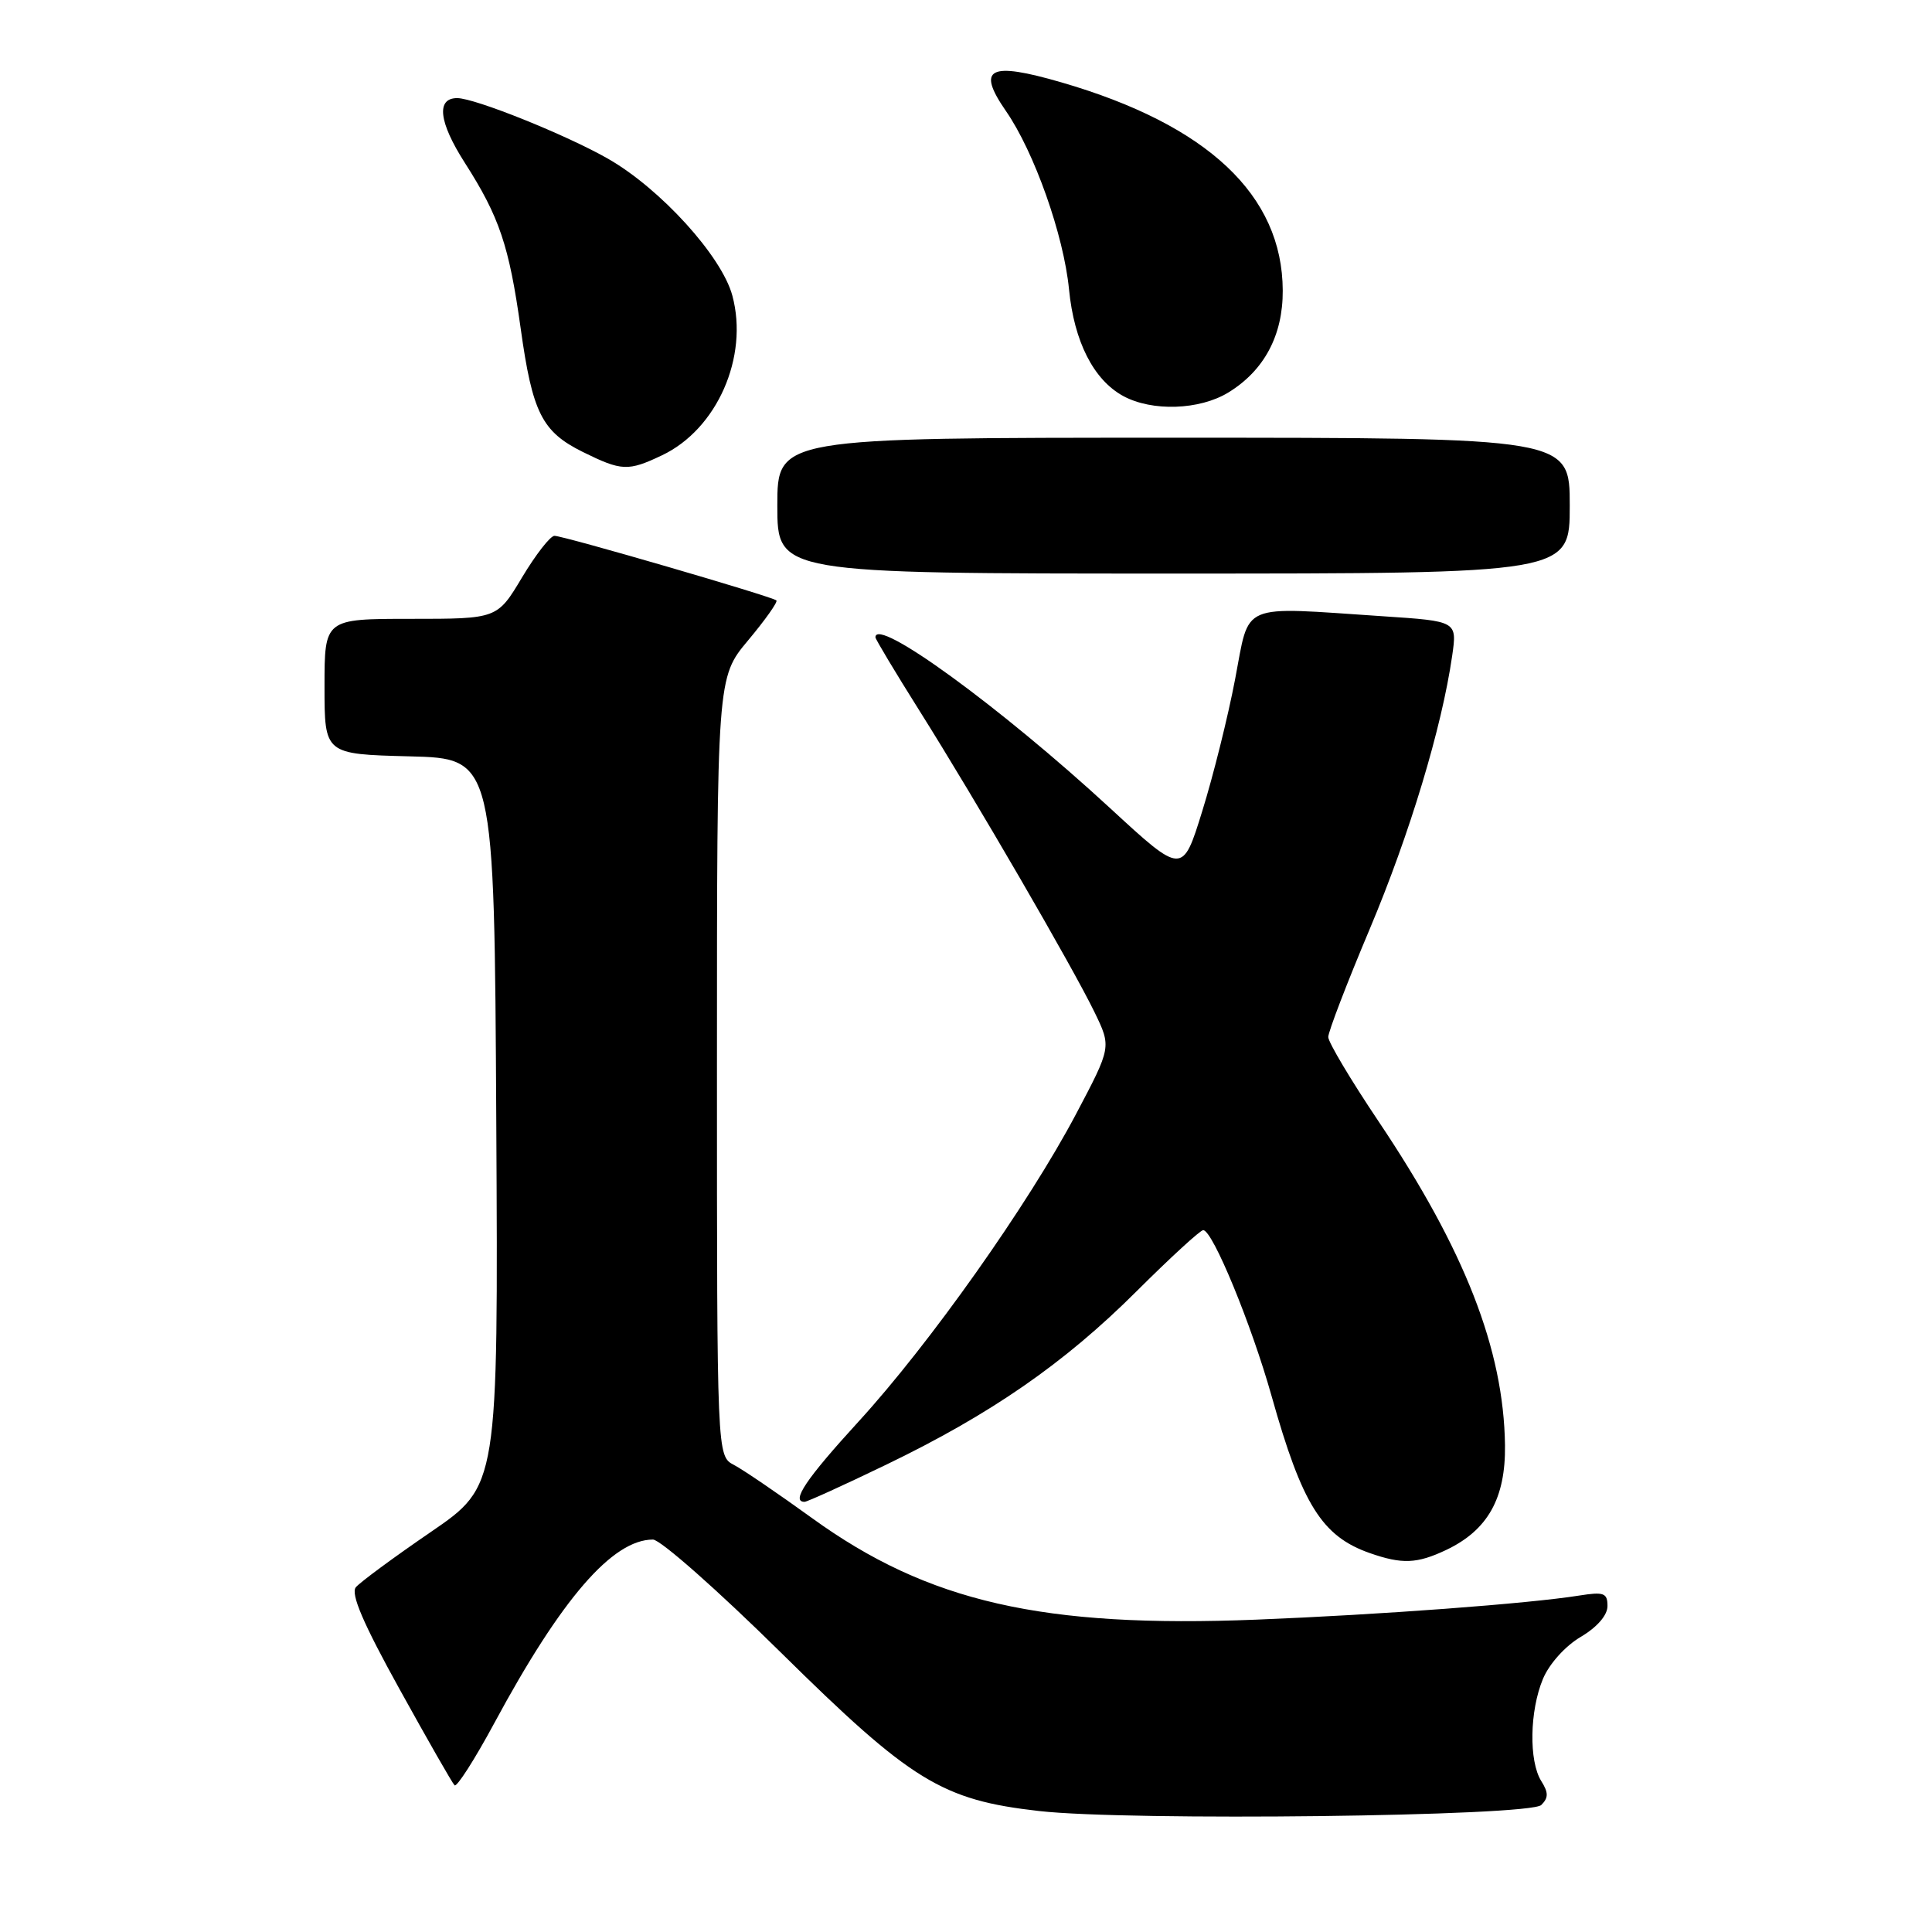<?xml version="1.0" encoding="UTF-8" standalone="no"?>
<!DOCTYPE svg PUBLIC "-//W3C//DTD SVG 1.1//EN" "http://www.w3.org/Graphics/SVG/1.1/DTD/svg11.dtd" >
<svg xmlns="http://www.w3.org/2000/svg" xmlns:xlink="http://www.w3.org/1999/xlink" version="1.1" viewBox="0 0 256 256">
 <g >
 <path fill="currentColor"
d=" M 204.23 239.17 C 205.19 238.21 205.19 237.53 204.22 235.99 C 202.57 233.34 202.68 226.70 204.45 222.46 C 205.28 220.47 207.41 218.10 209.45 216.90 C 211.63 215.61 213.00 214.03 213.00 212.81 C 213.00 211.08 212.53 210.90 209.25 211.42 C 202.55 212.49 182.86 213.96 166.50 214.61 C 138.16 215.74 122.97 212.27 107.62 201.17 C 103.15 197.94 98.49 194.76 97.25 194.11 C 95.00 192.93 95.00 192.93 95.00 141.35 C 95.00 89.78 95.00 89.78 99.13 84.85 C 101.40 82.14 103.08 79.76 102.88 79.56 C 102.34 79.05 74.69 71.00 73.47 71.00 C 72.92 71.00 70.99 73.48 69.18 76.50 C 65.89 82.00 65.89 82.00 54.44 82.00 C 43.00 82.00 43.00 82.00 43.00 90.97 C 43.00 99.93 43.00 99.93 54.25 100.22 C 65.50 100.50 65.50 100.50 65.76 148.69 C 66.02 196.88 66.02 196.88 57.08 203.00 C 52.17 206.36 47.70 209.66 47.15 210.32 C 46.44 211.18 48.13 215.13 52.92 223.78 C 56.64 230.51 59.93 236.27 60.23 236.56 C 60.52 236.86 62.90 233.14 65.51 228.30 C 74.38 211.84 81.16 204.00 86.52 204.00 C 87.50 204.00 95.13 210.74 103.48 218.98 C 120.76 236.03 124.80 238.51 137.68 239.97 C 149.57 241.32 202.72 240.68 204.23 239.17 Z  M 191.62 205.38 C 197.14 202.76 199.51 198.53 199.42 191.50 C 199.25 178.82 194.09 165.61 182.66 148.58 C 179.00 143.13 176.00 138.10 176.00 137.41 C 176.00 136.72 178.47 130.27 181.50 123.09 C 186.81 110.47 191.04 96.45 192.42 86.90 C 193.08 82.31 193.08 82.31 183.29 81.66 C 164.01 80.38 165.64 79.69 163.66 89.99 C 162.72 94.94 160.76 102.80 159.31 107.46 C 156.69 115.93 156.69 115.93 147.09 107.08 C 132.58 93.70 116.00 81.63 116.00 84.45 C 116.00 84.69 118.63 89.08 121.85 94.20 C 129.31 106.05 142.12 128.12 145.03 134.12 C 147.27 138.74 147.27 138.74 142.58 147.62 C 136.25 159.60 123.18 178.08 113.74 188.39 C 106.80 195.98 104.77 199.00 106.61 199.00 C 106.95 199.00 111.79 196.80 117.36 194.11 C 131.26 187.41 141.03 180.65 150.61 171.09 C 155.08 166.64 159.04 163.00 159.43 163.00 C 160.68 163.00 165.82 175.48 168.50 185.01 C 172.54 199.38 175.17 203.57 181.50 205.79 C 185.79 207.29 187.75 207.21 191.62 205.38 Z  M 208.00 67.00 C 208.00 58.00 208.00 58.00 155.50 58.00 C 103.00 58.00 103.00 58.00 103.00 67.00 C 103.00 76.00 103.00 76.00 155.50 76.00 C 208.00 76.00 208.00 76.00 208.00 67.00 Z  M 87.72 60.33 C 95.01 56.87 99.23 47.29 97.04 39.17 C 95.64 33.95 87.53 25.02 80.58 21.04 C 75.03 17.87 62.92 13.00 60.58 13.00 C 57.77 13.00 58.14 16.18 61.59 21.57 C 66.17 28.73 67.46 32.55 68.99 43.50 C 70.55 54.70 71.81 57.20 77.21 59.88 C 82.38 62.43 83.21 62.47 87.72 60.33 Z  M 162.76 52.01 C 167.50 49.11 170.00 44.44 169.97 38.50 C 169.93 25.86 160.03 16.55 140.66 10.92 C 131.06 8.13 129.35 9.01 133.29 14.71 C 137.05 20.14 140.95 31.17 141.65 38.34 C 142.33 45.28 144.91 50.34 148.84 52.48 C 152.66 54.55 158.94 54.34 162.76 52.01 Z "/>
</g>
</svg>